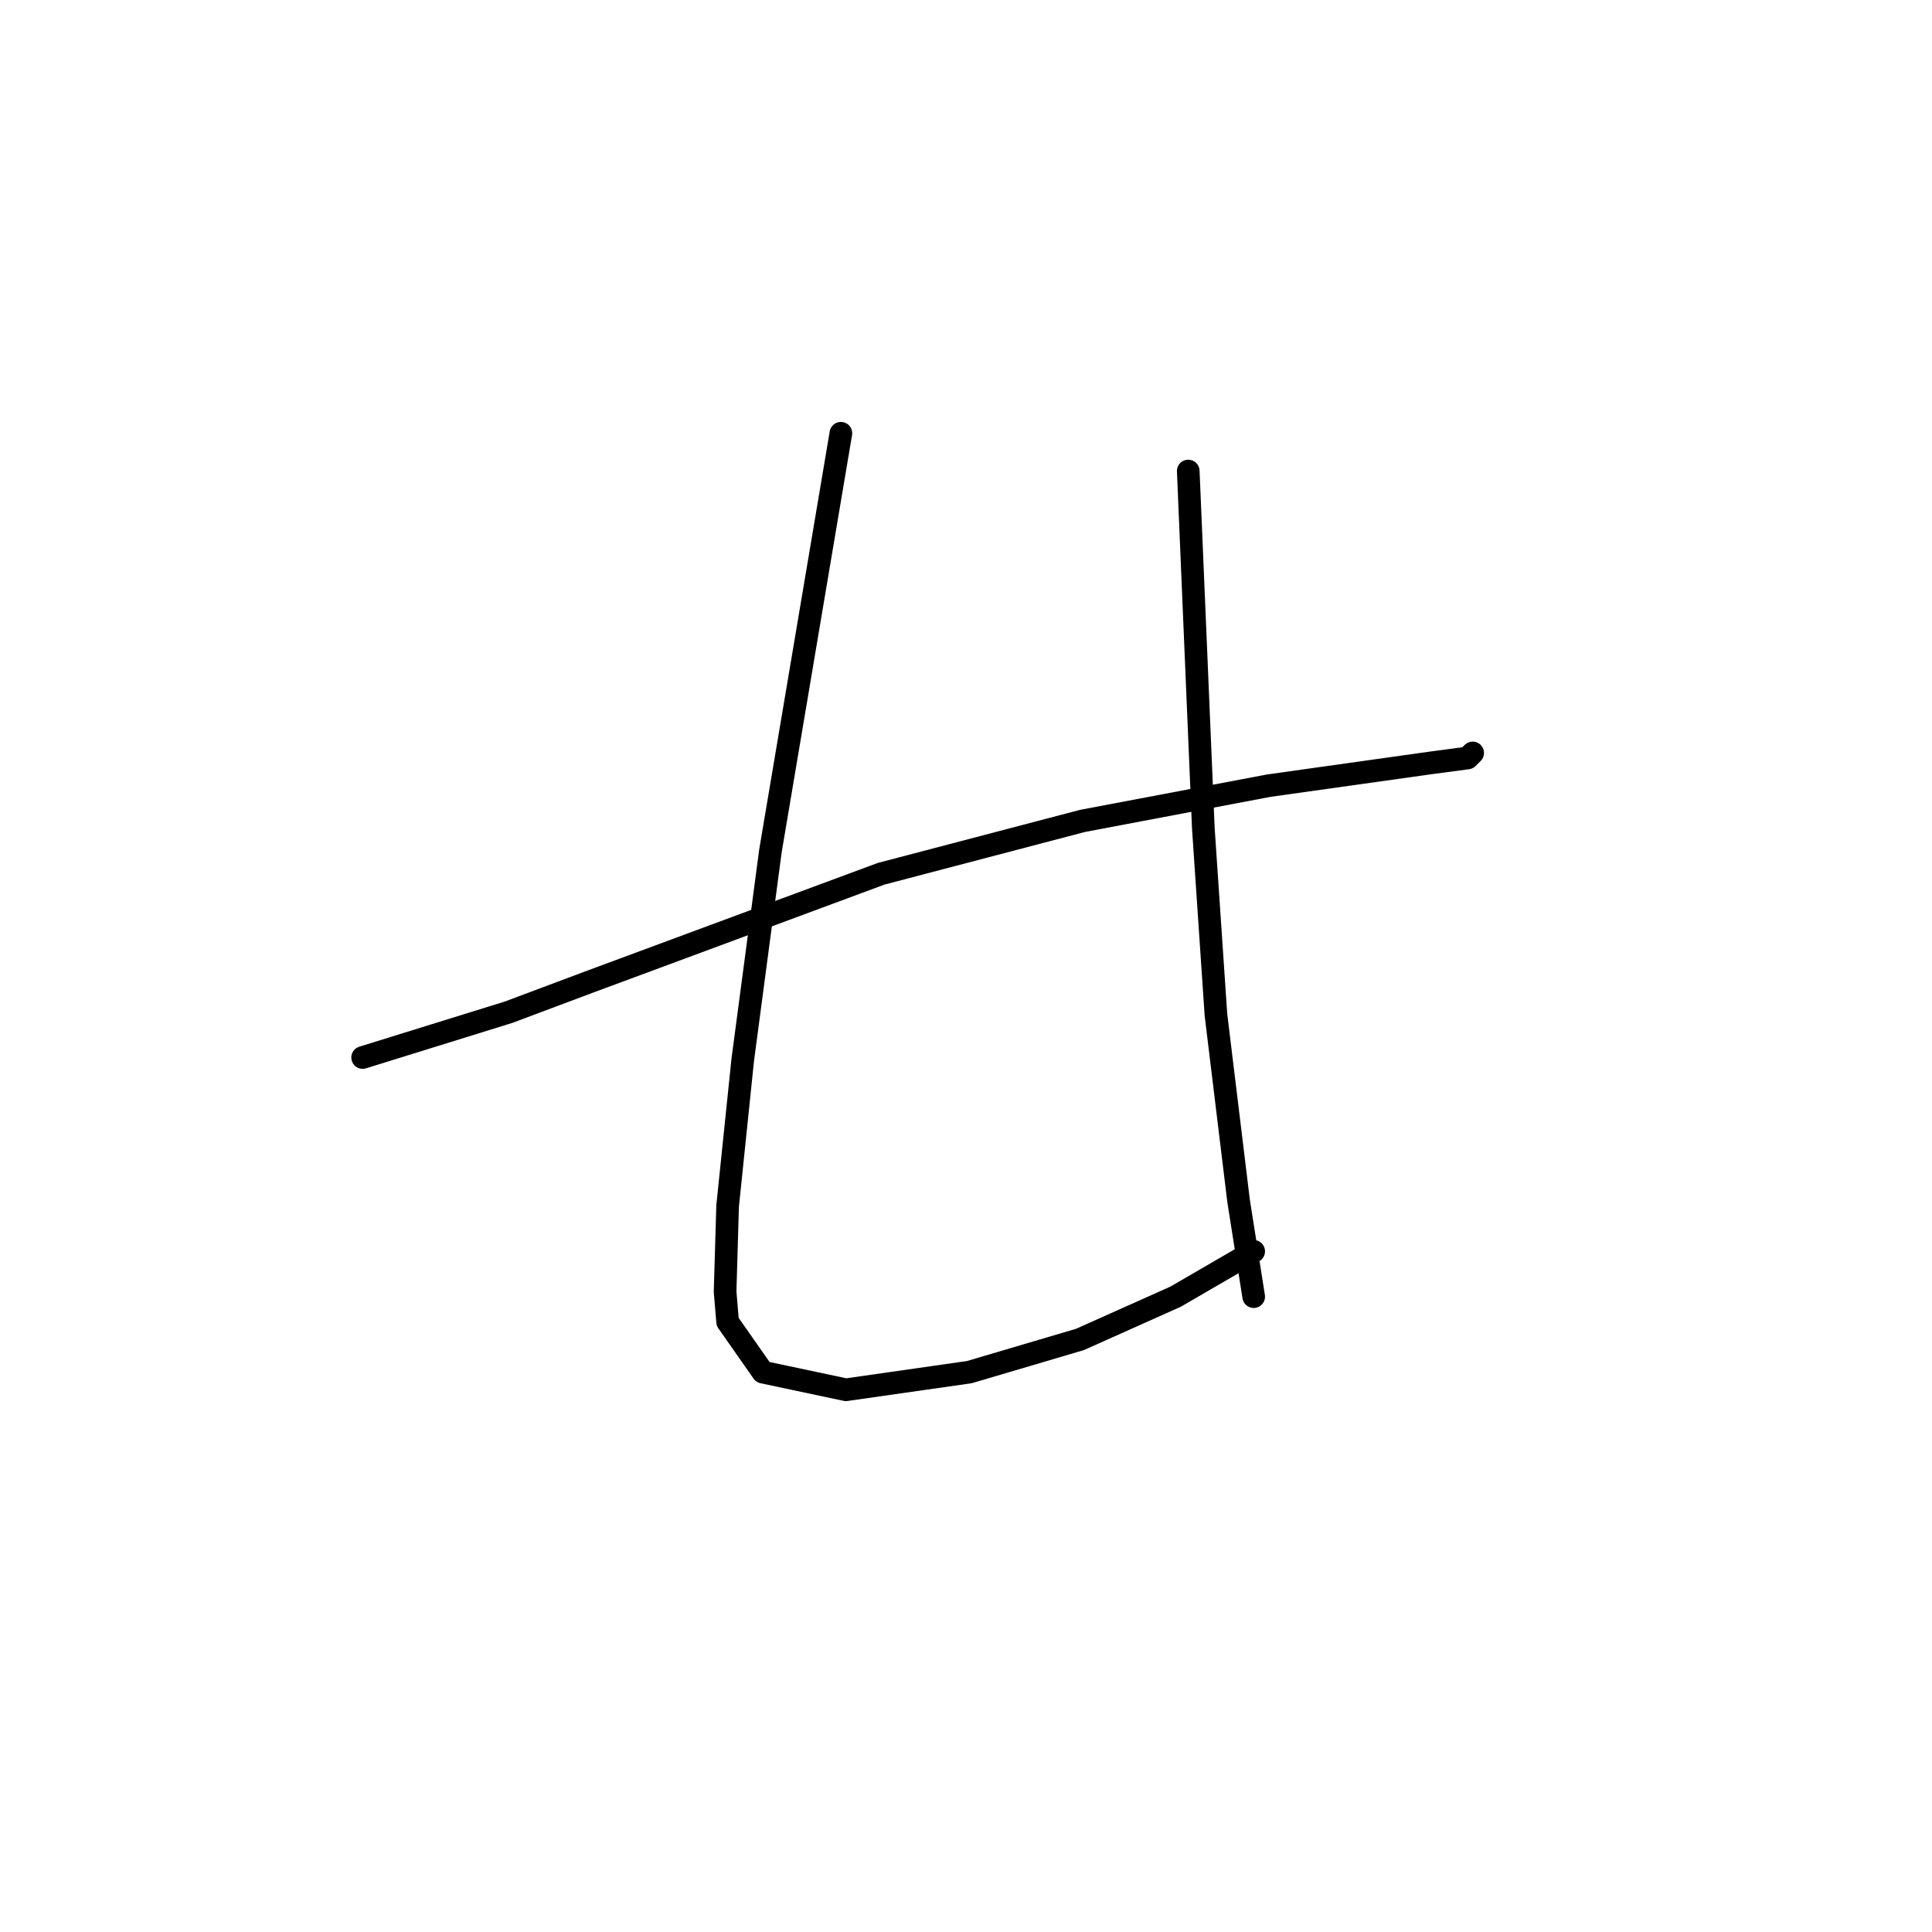 <?xml version="1.0" standalone="no"?>
    <svg width="256" height="256" xmlns="http://www.w3.org/2000/svg" version="1.1">
    <polyline stroke="black" stroke-width="3" stroke-linecap="round" fill="transparent" stroke-linejoin="round" points="48.051 140.126 57.723 137.124 67.396 134.122 78.069 130.12 116.758 115.778 143.441 108.774 168.122 104.104 189.468 101.103 194.471 100.436 195.138 99.769 195.138 99.769 " />
        <polyline stroke="black" stroke-width="3" stroke-linecap="round" fill="transparent" stroke-linejoin="round" points="111.422 57.41 106.752 85.093 102.083 112.776 98.414 140.459 96.413 159.804 96.079 171.144 96.413 175.147 101.082 181.817 112.089 184.152 128.432 181.817 143.107 177.481 155.781 171.811 166.121 165.808 166.121 165.808 " />
        <polyline stroke="black" stroke-width="3" stroke-linecap="round" fill="transparent" stroke-linejoin="round" points="157.449 62.413 158.45 86.094 159.45 109.775 161.118 134.456 164.12 159.137 166.121 171.811 166.121 171.811 " />
        </svg>